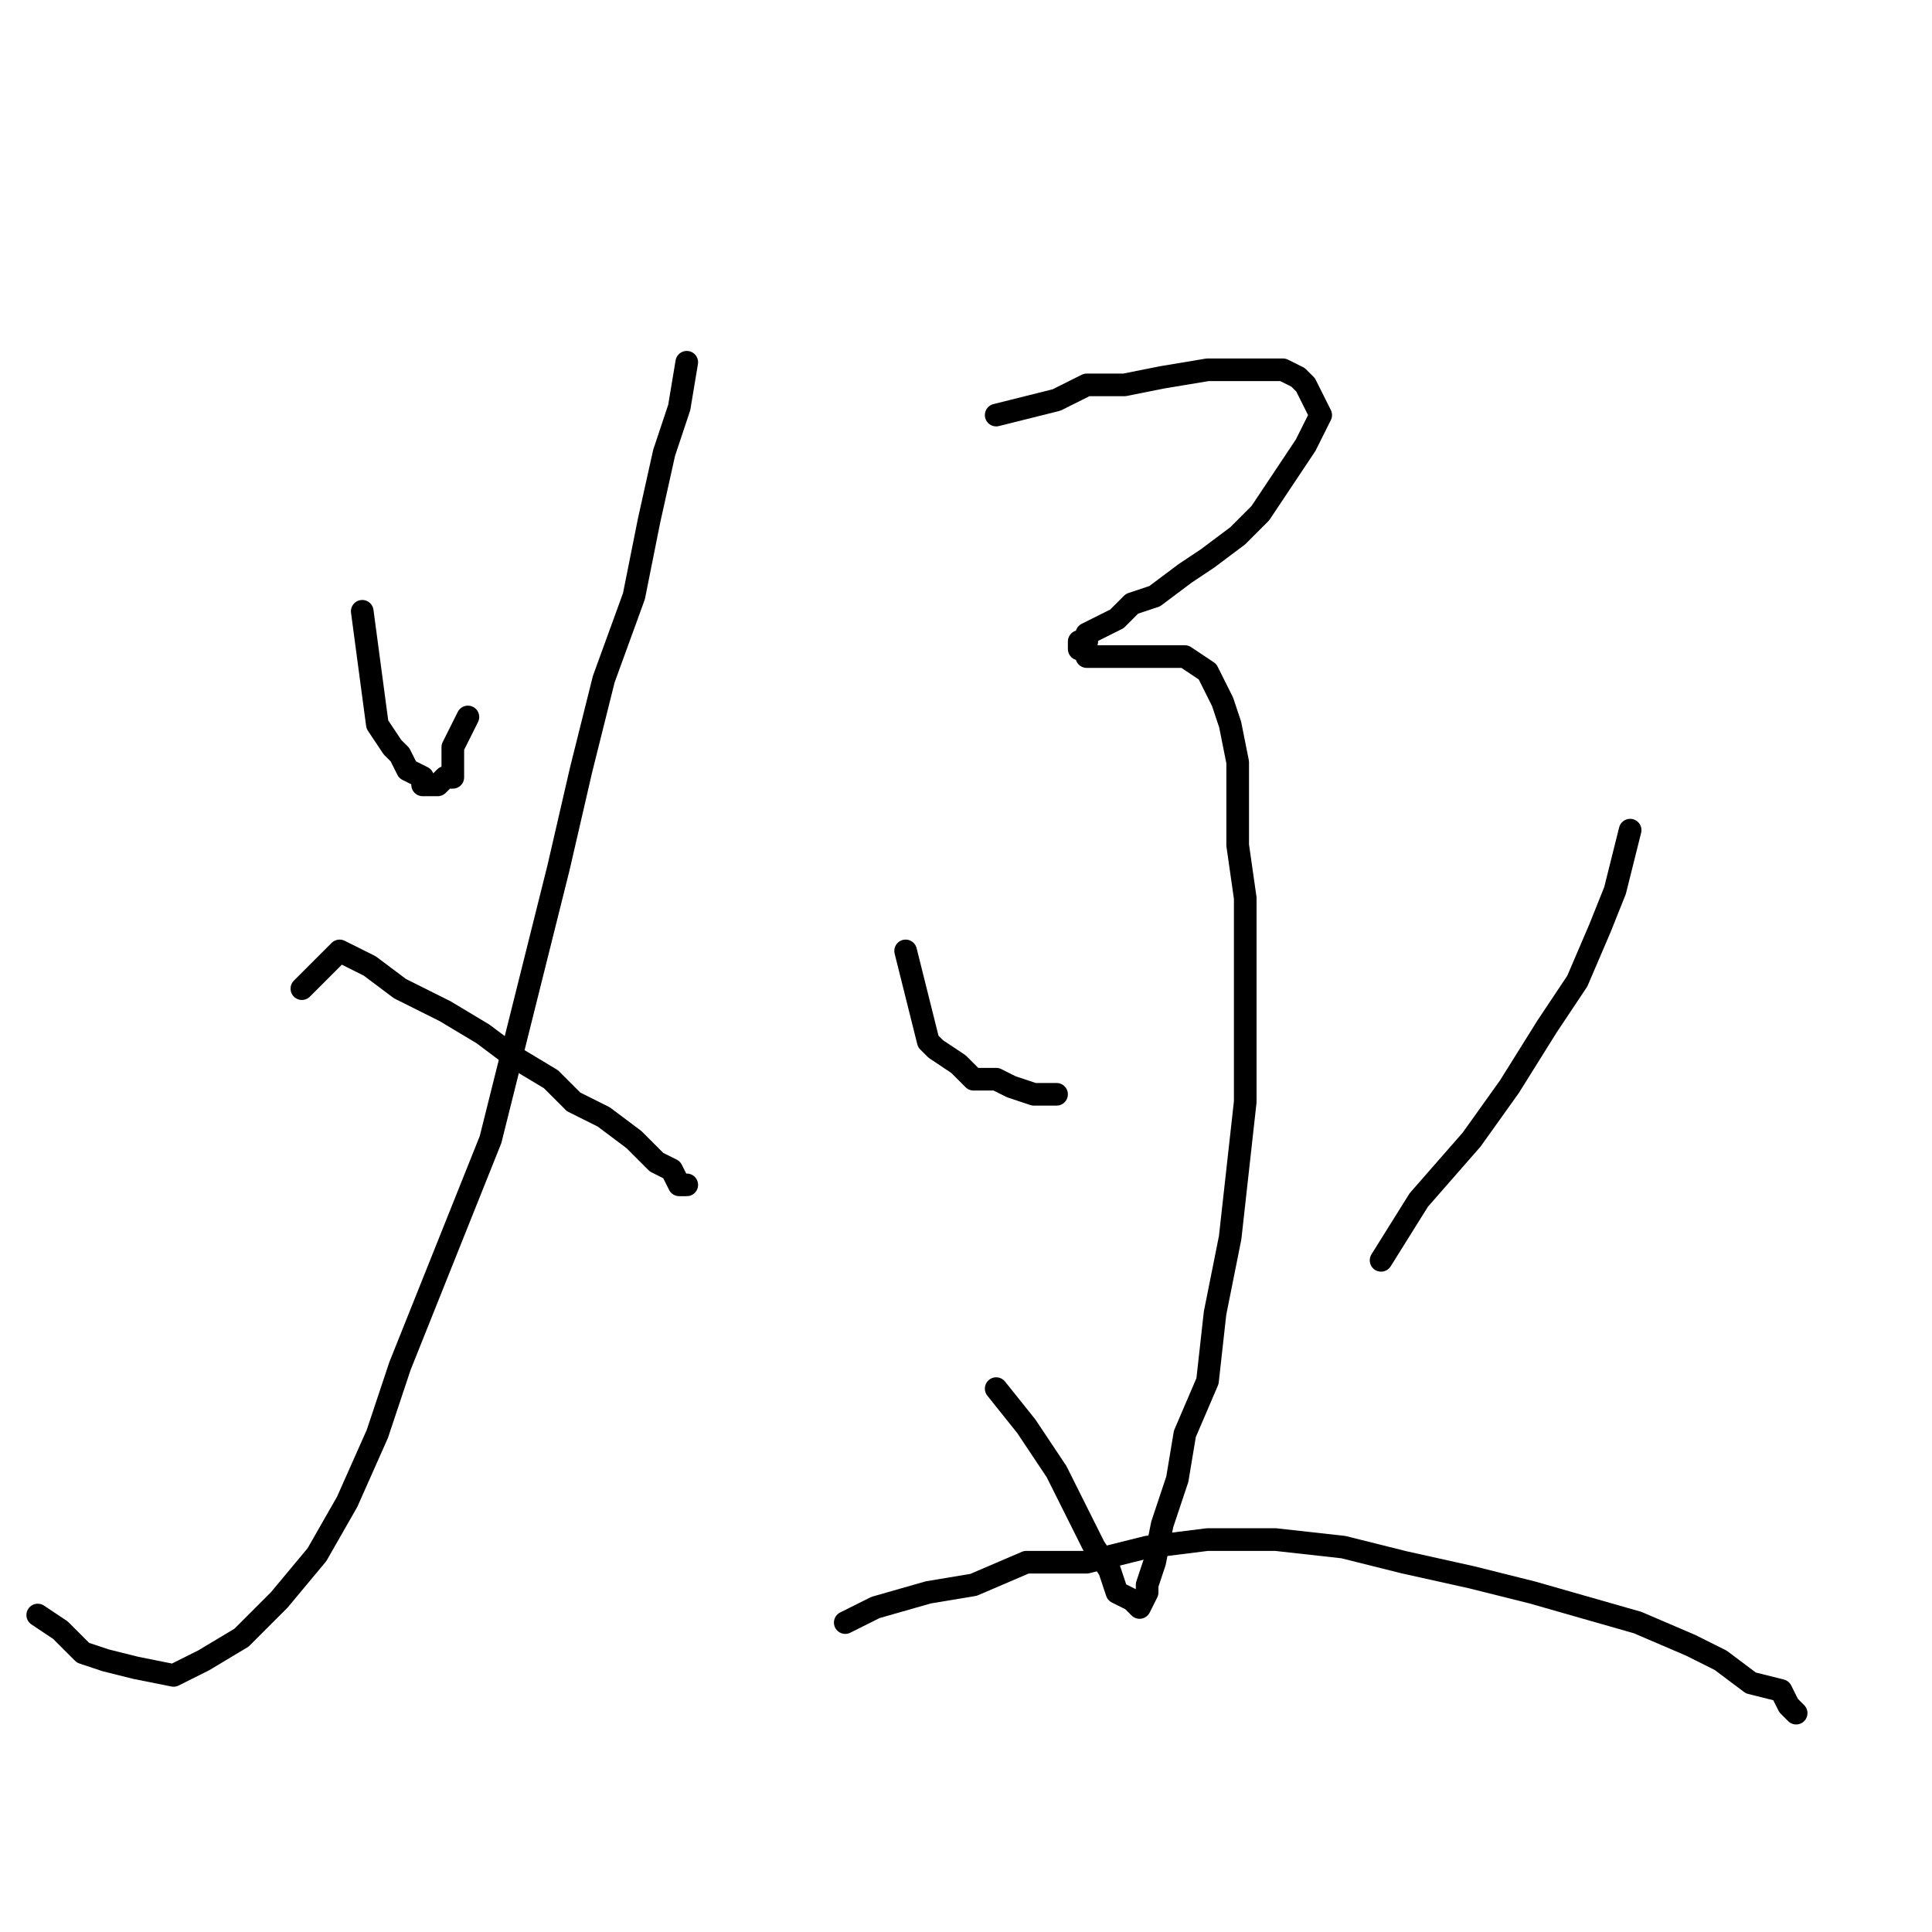 <?xml version="1.0" standalone="no"?>
    <svg width="256" height="256" xmlns="http://www.w3.org/2000/svg" version="1.1">
    <polyline stroke="black" stroke-width="3" stroke-linecap="round" fill="transparent" stroke-linejoin="round" points="48 81 50 96 52 99 53 100 54 102 56 103 56 103 56 104 57 104 58 104 59 103 60 103 60 101 60 99 61 97 62 95 62 95 " />
        <polyline stroke="black" stroke-width="3" stroke-linecap="round" fill="transparent" stroke-linejoin="round" points="91 48 90 54 88 60 86 69 84 79 80 90 77 102 74 115 71 127 68 139 65 151 61 161 57 171 53 181 50 190 46 199 42 206 37 212 32 217 27 220 23 222 18 221 14 220 11 219 8 216 5 214 5 214 " />
        <polyline stroke="black" stroke-width="3" stroke-linecap="round" fill="transparent" stroke-linejoin="round" points="40 131 45 126 49 128 53 131 59 134 64 137 68 140 73 143 76 146 80 148 84 151 87 154 89 155 90 157 91 157 91 157 " />
        <polyline stroke="black" stroke-width="3" stroke-linecap="round" fill="transparent" stroke-linejoin="round" points="132 55 136 54 140 53 144 51 149 51 154 50 160 49 164 49 168 49 170 49 172 50 173 51 174 53 175 55 174 57 173 59 171 62 169 65 167 68 164 71 160 74 157 76 153 79 150 80 148 82 146 83 144 84 144 85 143 85 143 86 144 86 144 87 144 87 146 87 147 87 148 87 149 87 151 87 153 87 156 87 157 87 160 89 161 91 162 93 163 96 164 101 164 106 164 112 165 119 165 128 165 136 165 146 164 155 163 164 161 174 160 183 157 190 156 196 154 202 153 207 152 210 152 211 151 213 150 212 148 211 147 208 145 205 142 199 140 195 136 189 132 184 132 184 " />
        <polyline stroke="black" stroke-width="3" stroke-linecap="round" fill="transparent" stroke-linejoin="round" points="120 126 123 138 124 139 127 141 129 143 132 143 134 144 137 145 140 145 140 145 " />
        <polyline stroke="black" stroke-width="3" stroke-linecap="round" fill="transparent" stroke-linejoin="round" points="216 110 215 114 214 118 212 123 209 130 205 136 200 144 195 151 188 159 183 167 183 167 " />
        <polyline stroke="black" stroke-width="3" stroke-linecap="round" fill="transparent" stroke-linejoin="round" points="112 215 116 213 123 211 129 210 136 207 144 207 152 205 160 204 169 204 178 205 186 207 195 209 203 211 210 213 217 215 224 218 228 220 232 223 236 224 237 226 238 227 238 227 " />
        </svg>